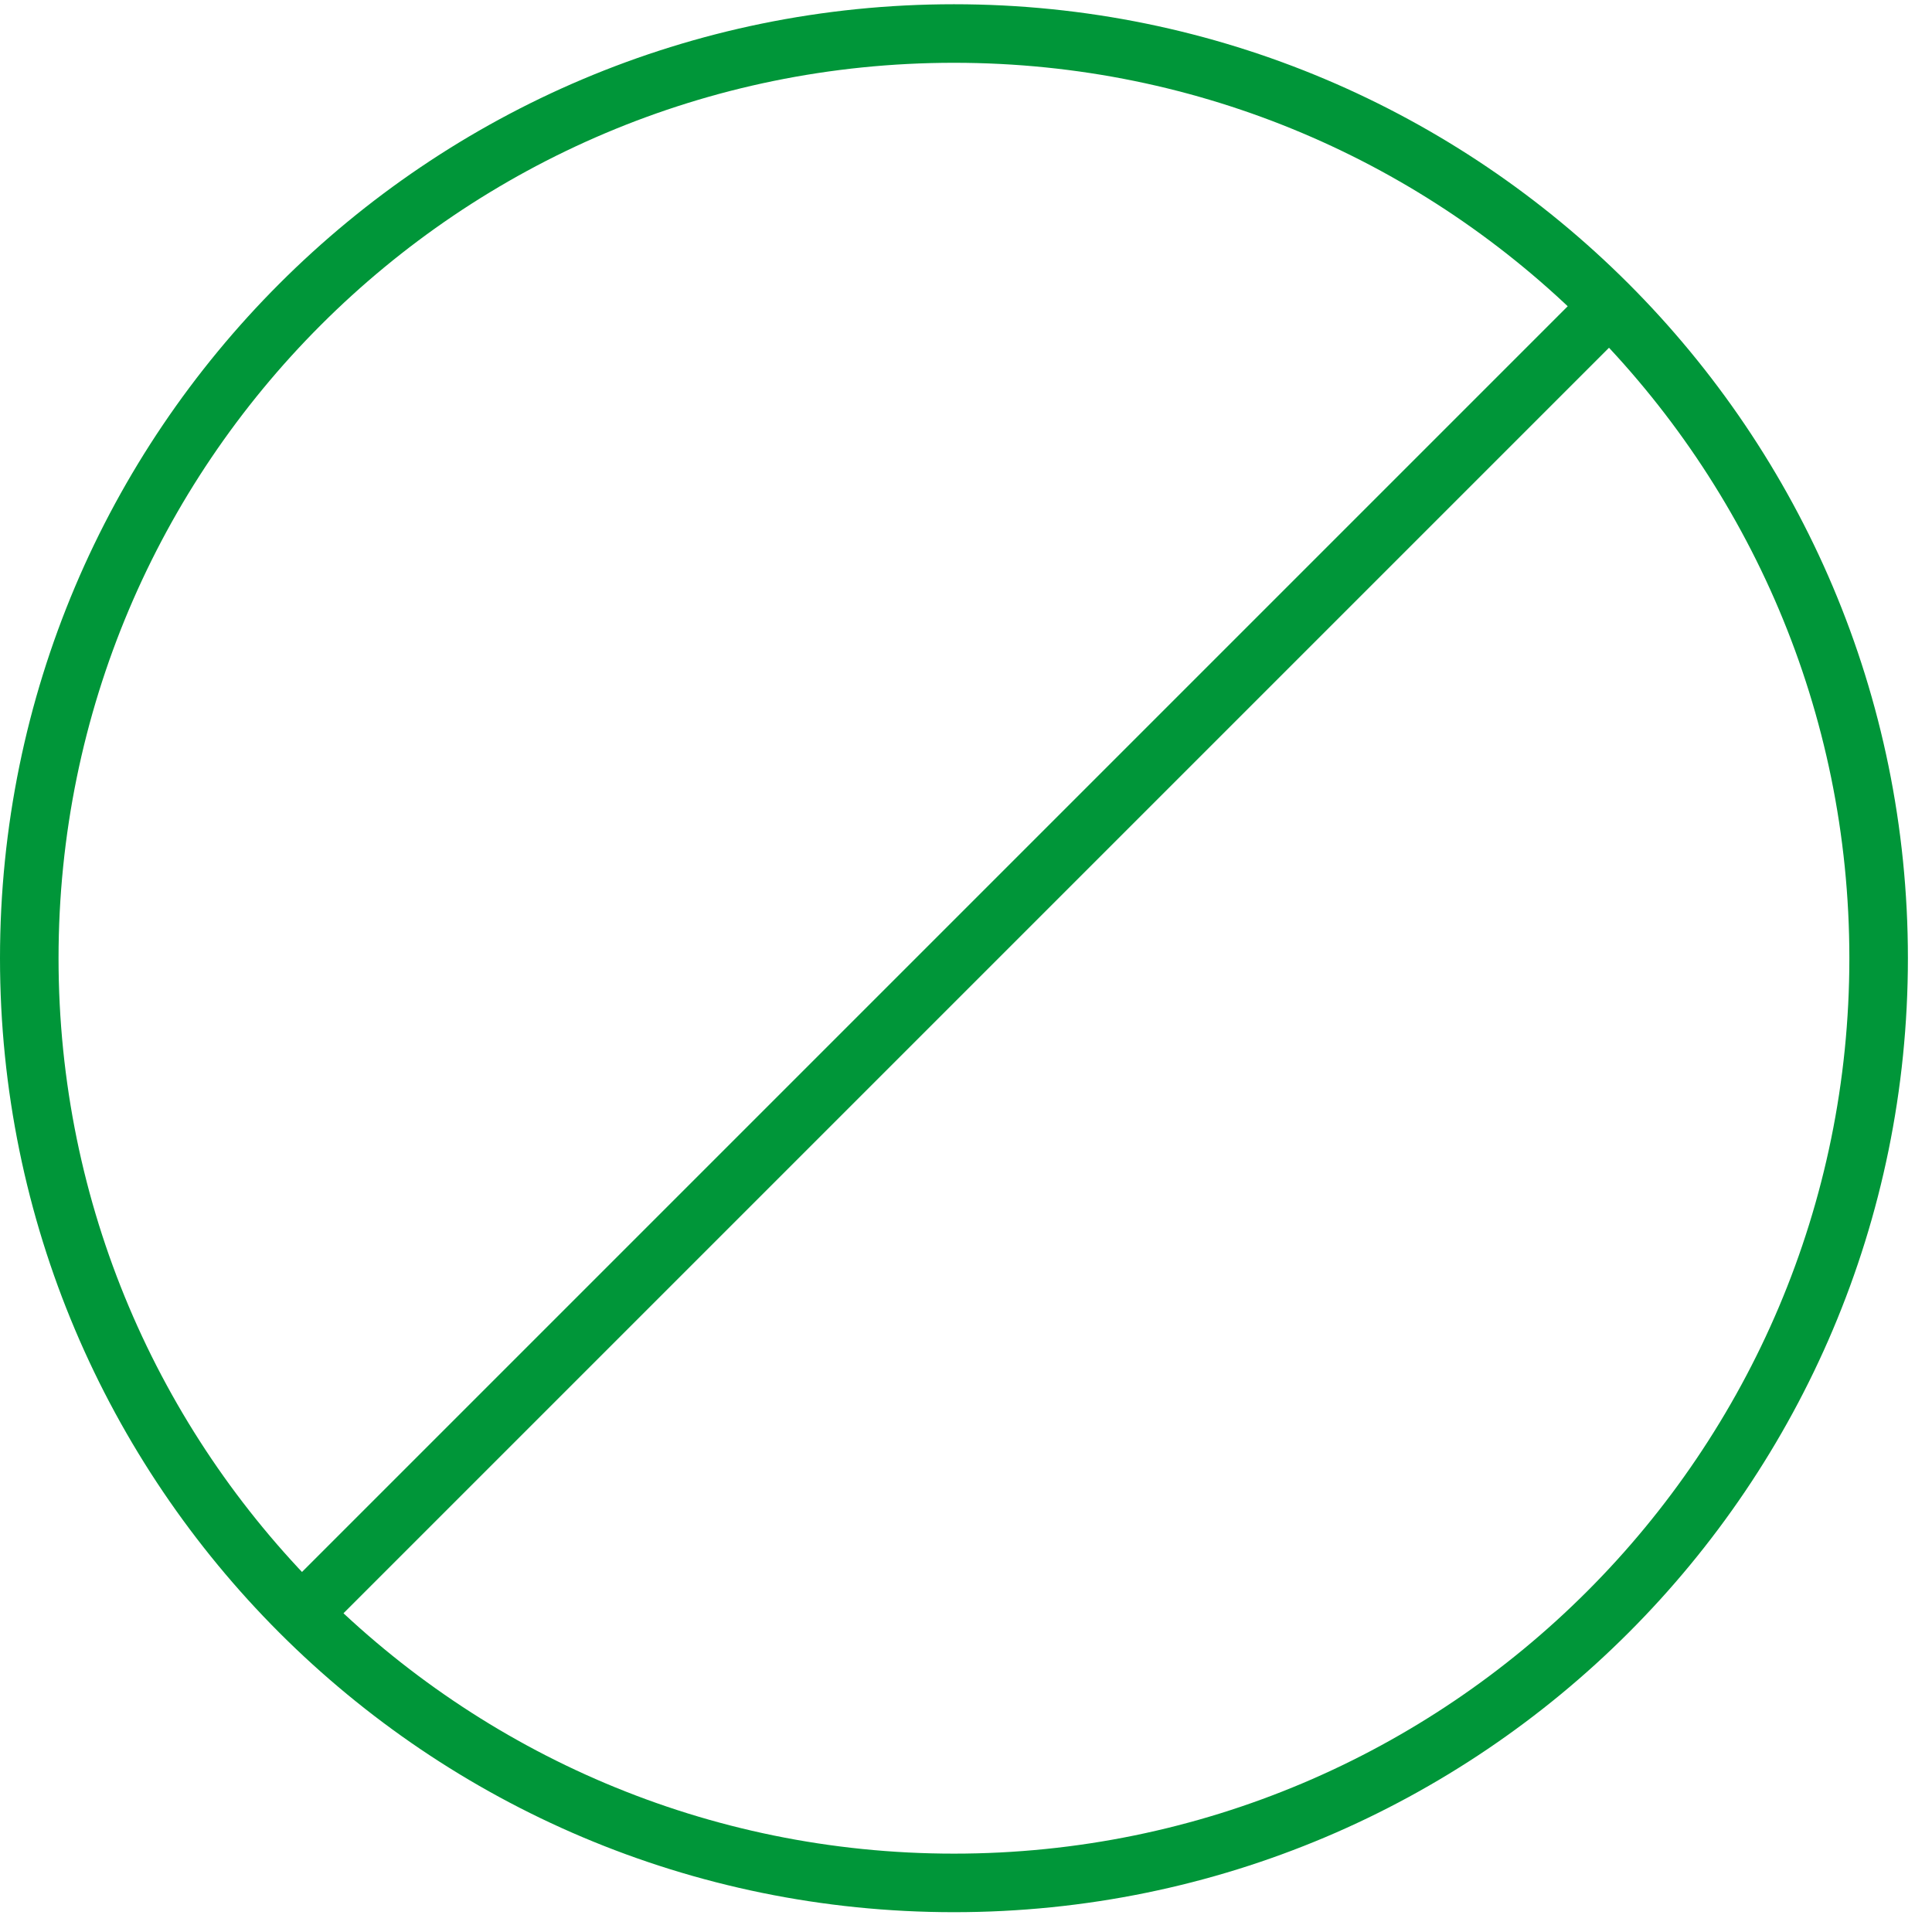 <?xml version="1.0" encoding="UTF-8"?>
<svg viewBox="0 0 66 66" version="1.1" xmlns="http://www.w3.org/2000/svg" xmlns:xlink="http://www.w3.org/1999/xlink">
    <!-- Generator: Sketch 48.2 (47327) - http://www.bohemiancoding.com/sketch -->
    <title>iconBlockedcard</title>
    <desc>Created with Sketch.</desc>
    <defs></defs>
    <g id="13b" stroke="none" stroke-width="1" fill="none" fill-rule="evenodd" transform="translate(-687, -644)">
        <g id="Group-3" transform="translate(434, 645)" stroke="#009639" stroke-width="2">
            <g id="iconBlockedcard" transform="translate(254, 0)">
                <path d="M54.361,9.07 L9.562,53.869" id="Stroke-1"></path>
                <path d="M31.589,0.145 C49.034,0.145 63.177,14.288 63.177,31.734 C63.177,49.18 49.034,63.323 31.589,63.323 C14.143,63.323 0,49.18 0,31.734 C0,14.288 14.143,0.145 31.589,0.145 Z" id="Stroke-2" stroke-linecap="square"></path>
            </g>
        </g>
    </g>
</svg>
